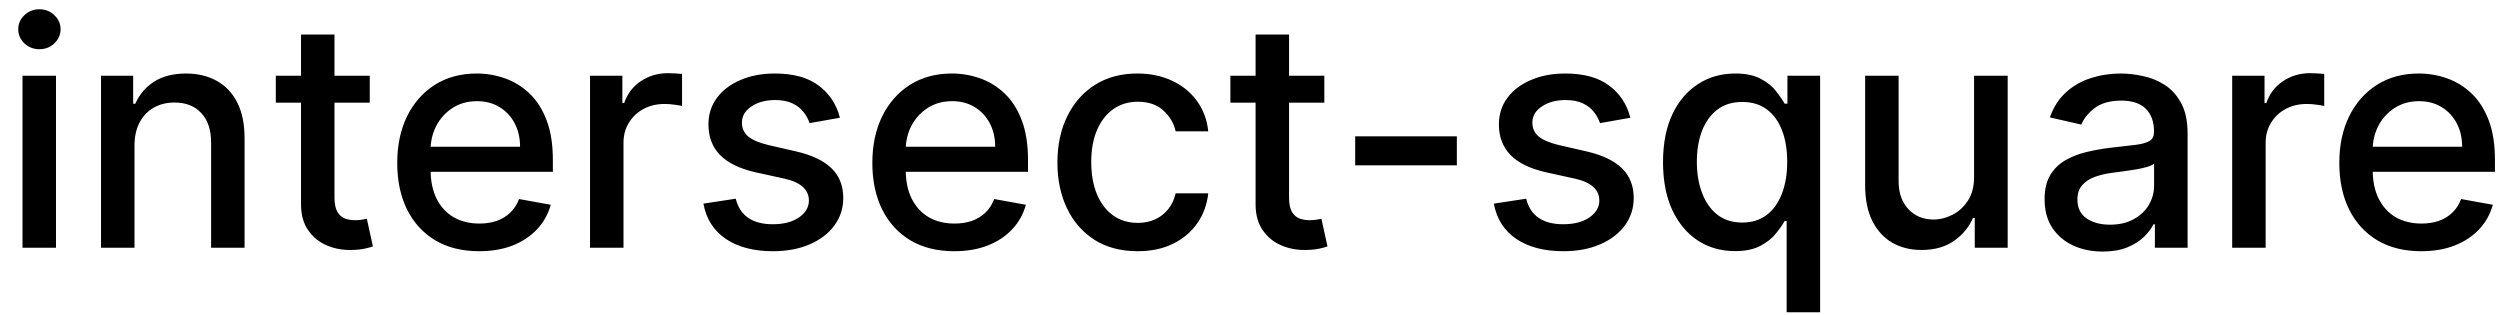 <svg width="111" height="14" viewBox="0 0 111 14" fill="none" xmlns="http://www.w3.org/2000/svg">
<path d="M0.999 11V3.364H2.486V11H0.999ZM1.75 2.185C1.491 2.185 1.269 2.099 1.084 1.927C0.902 1.751 0.81 1.542 0.81 1.3C0.81 1.055 0.902 0.846 1.084 0.674C1.269 0.498 1.491 0.411 1.75 0.411C2.009 0.411 2.229 0.498 2.411 0.674C2.597 0.846 2.69 1.055 2.69 1.3C2.69 1.542 2.597 1.751 2.411 1.927C2.229 2.099 2.009 2.185 1.75 2.185ZM5.972 6.466V11H4.486V3.364H5.912V4.607H6.007C6.183 4.202 6.458 3.877 6.832 3.632C7.21 3.387 7.686 3.264 8.259 3.264C8.779 3.264 9.235 3.374 9.626 3.592C10.017 3.808 10.321 4.129 10.536 4.557C10.752 4.984 10.859 5.513 10.859 6.143V11H9.373V6.322C9.373 5.768 9.229 5.336 8.94 5.024C8.652 4.709 8.256 4.552 7.752 4.552C7.407 4.552 7.101 4.626 6.832 4.776C6.567 4.925 6.357 5.143 6.201 5.432C6.048 5.717 5.972 6.062 5.972 6.466ZM16.417 3.364V4.557H12.246V3.364H16.417ZM13.365 1.534H14.851V8.758C14.851 9.046 14.895 9.263 14.981 9.409C15.067 9.552 15.178 9.649 15.314 9.702C15.453 9.752 15.604 9.777 15.766 9.777C15.886 9.777 15.99 9.769 16.079 9.752C16.169 9.736 16.238 9.722 16.288 9.712L16.557 10.94C16.471 10.973 16.348 11.007 16.189 11.04C16.03 11.076 15.831 11.096 15.592 11.099C15.201 11.106 14.836 11.037 14.498 10.891C14.16 10.745 13.887 10.519 13.678 10.214C13.469 9.91 13.365 9.527 13.365 9.066V1.534ZM21.271 11.154C20.519 11.154 19.871 10.993 19.327 10.672C18.787 10.347 18.369 9.891 18.074 9.305C17.783 8.715 17.637 8.024 17.637 7.232C17.637 6.449 17.783 5.76 18.074 5.163C18.369 4.567 18.78 4.101 19.307 3.766C19.837 3.432 20.457 3.264 21.166 3.264C21.597 3.264 22.015 3.335 22.419 3.478C22.824 3.62 23.187 3.844 23.508 4.149C23.83 4.454 24.083 4.85 24.269 5.337C24.454 5.821 24.547 6.41 24.547 7.102V7.629H18.477V6.516H23.091C23.091 6.125 23.011 5.778 22.852 5.477C22.693 5.172 22.469 4.931 22.181 4.756C21.896 4.58 21.561 4.492 21.177 4.492C20.759 4.492 20.394 4.595 20.083 4.8C19.774 5.003 19.536 5.268 19.367 5.596C19.201 5.921 19.118 6.274 19.118 6.655V7.525C19.118 8.035 19.208 8.469 19.387 8.827C19.569 9.185 19.823 9.459 20.147 9.648C20.472 9.833 20.852 9.926 21.286 9.926C21.568 9.926 21.825 9.886 22.056 9.807C22.288 9.724 22.489 9.601 22.658 9.439C22.827 9.277 22.956 9.076 23.046 8.837L24.453 9.091C24.34 9.505 24.138 9.868 23.846 10.18C23.558 10.488 23.195 10.728 22.758 10.901C22.323 11.07 21.828 11.154 21.271 11.154ZM26.197 11V3.364H27.633V4.577H27.713C27.852 4.166 28.097 3.843 28.449 3.607C28.803 3.369 29.204 3.249 29.652 3.249C29.745 3.249 29.854 3.253 29.98 3.259C30.109 3.266 30.21 3.274 30.283 3.284V4.706C30.224 4.689 30.117 4.671 29.965 4.651C29.813 4.628 29.66 4.616 29.508 4.616C29.156 4.616 28.843 4.691 28.568 4.84C28.296 4.986 28.081 5.19 27.922 5.452C27.763 5.71 27.683 6.005 27.683 6.337V11H26.197ZM37.292 5.228L35.945 5.467C35.888 5.294 35.799 5.13 35.676 4.974C35.557 4.819 35.394 4.691 35.189 4.592C34.983 4.492 34.727 4.442 34.418 4.442C33.997 4.442 33.646 4.537 33.364 4.726C33.083 4.911 32.942 5.152 32.942 5.447C32.942 5.702 33.036 5.907 33.225 6.063C33.414 6.219 33.719 6.347 34.14 6.446L35.353 6.724C36.056 6.887 36.579 7.137 36.924 7.475C37.269 7.813 37.441 8.252 37.441 8.793C37.441 9.25 37.309 9.658 37.043 10.016C36.782 10.37 36.415 10.649 35.945 10.851C35.477 11.053 34.935 11.154 34.319 11.154C33.464 11.154 32.766 10.972 32.226 10.607C31.686 10.239 31.354 9.717 31.232 9.041L32.668 8.822C32.758 9.197 32.942 9.48 33.22 9.673C33.499 9.862 33.861 9.956 34.309 9.956C34.796 9.956 35.186 9.855 35.477 9.653C35.769 9.447 35.915 9.197 35.915 8.902C35.915 8.663 35.825 8.463 35.646 8.3C35.471 8.138 35.2 8.015 34.836 7.933L33.543 7.649C32.831 7.487 32.304 7.228 31.962 6.874C31.624 6.519 31.455 6.07 31.455 5.526C31.455 5.076 31.581 4.681 31.833 4.343C32.085 4.005 32.433 3.741 32.877 3.553C33.321 3.36 33.83 3.264 34.403 3.264C35.229 3.264 35.878 3.443 36.352 3.801C36.826 4.156 37.139 4.631 37.292 5.228ZM42.367 11.154C41.614 11.154 40.966 10.993 40.423 10.672C39.883 10.347 39.465 9.891 39.17 9.305C38.878 8.715 38.732 8.024 38.732 7.232C38.732 6.449 38.878 5.76 39.17 5.163C39.465 4.567 39.876 4.101 40.403 3.766C40.933 3.432 41.553 3.264 42.262 3.264C42.693 3.264 43.111 3.335 43.515 3.478C43.919 3.62 44.282 3.844 44.604 4.149C44.925 4.454 45.179 4.85 45.364 5.337C45.55 5.821 45.643 6.41 45.643 7.102V7.629H39.573V6.516H44.186C44.186 6.125 44.107 5.778 43.948 5.477C43.788 5.172 43.565 4.931 43.276 4.756C42.991 4.58 42.657 4.492 42.272 4.492C41.855 4.492 41.49 4.595 41.178 4.8C40.87 5.003 40.632 5.268 40.462 5.596C40.297 5.921 40.214 6.274 40.214 6.655V7.525C40.214 8.035 40.303 8.469 40.482 8.827C40.665 9.185 40.918 9.459 41.243 9.648C41.568 9.833 41.947 9.926 42.382 9.926C42.663 9.926 42.92 9.886 43.152 9.807C43.384 9.724 43.585 9.601 43.754 9.439C43.923 9.277 44.052 9.076 44.142 8.837L45.548 9.091C45.436 9.505 45.234 9.868 44.942 10.18C44.654 10.488 44.291 10.728 43.853 10.901C43.419 11.07 42.923 11.154 42.367 11.154ZM50.509 11.154C49.77 11.154 49.133 10.987 48.6 10.652C48.069 10.314 47.662 9.848 47.377 9.255C47.092 8.662 46.949 7.982 46.949 7.217C46.949 6.441 47.095 5.757 47.387 5.163C47.678 4.567 48.089 4.101 48.62 3.766C49.15 3.432 49.775 3.264 50.494 3.264C51.074 3.264 51.591 3.372 52.045 3.587C52.499 3.799 52.865 4.098 53.144 4.482C53.425 4.867 53.593 5.316 53.646 5.83H52.199C52.12 5.472 51.937 5.163 51.652 4.905C51.371 4.646 50.993 4.517 50.519 4.517C50.105 4.517 49.742 4.626 49.43 4.845C49.122 5.061 48.882 5.369 48.709 5.77C48.537 6.168 48.451 6.638 48.451 7.182C48.451 7.739 48.535 8.219 48.704 8.624C48.873 9.028 49.112 9.341 49.42 9.563C49.732 9.785 50.098 9.896 50.519 9.896C50.8 9.896 51.056 9.845 51.284 9.742C51.517 9.636 51.71 9.485 51.866 9.29C52.025 9.094 52.136 8.859 52.199 8.584H53.646C53.593 9.078 53.432 9.518 53.164 9.906C52.895 10.294 52.536 10.599 52.085 10.821C51.637 11.043 51.112 11.154 50.509 11.154ZM58.8 3.364V4.557H54.629V3.364H58.8ZM55.748 1.534H57.234V8.758C57.234 9.046 57.277 9.263 57.364 9.409C57.45 9.552 57.561 9.649 57.697 9.702C57.836 9.752 57.987 9.777 58.149 9.777C58.268 9.777 58.373 9.769 58.462 9.752C58.552 9.736 58.621 9.722 58.671 9.712L58.94 10.94C58.853 10.973 58.731 11.007 58.572 11.04C58.413 11.076 58.214 11.096 57.975 11.099C57.584 11.106 57.219 11.037 56.881 10.891C56.543 10.745 56.27 10.519 56.061 10.214C55.852 9.91 55.748 9.527 55.748 9.066V1.534ZM64.684 6.053V7.341H60.17V6.053H64.684ZM72.388 5.228L71.04 5.467C70.984 5.294 70.894 5.13 70.772 4.974C70.653 4.819 70.49 4.691 70.285 4.592C70.079 4.492 69.822 4.442 69.514 4.442C69.093 4.442 68.742 4.537 68.46 4.726C68.178 4.911 68.037 5.152 68.037 5.447C68.037 5.702 68.132 5.907 68.321 6.063C68.51 6.219 68.815 6.347 69.236 6.446L70.449 6.724C71.151 6.887 71.675 7.137 72.02 7.475C72.364 7.813 72.537 8.252 72.537 8.793C72.537 9.25 72.404 9.658 72.139 10.016C71.877 10.37 71.511 10.649 71.04 10.851C70.573 11.053 70.031 11.154 69.415 11.154C68.559 11.154 67.862 10.972 67.322 10.607C66.781 10.239 66.45 9.717 66.327 9.041L67.764 8.822C67.853 9.197 68.037 9.48 68.316 9.673C68.594 9.862 68.957 9.956 69.405 9.956C69.892 9.956 70.281 9.855 70.573 9.653C70.865 9.447 71.01 9.197 71.01 8.902C71.01 8.663 70.921 8.463 70.742 8.3C70.566 8.138 70.296 8.015 69.932 7.933L68.639 7.649C67.926 7.487 67.399 7.228 67.058 6.874C66.72 6.519 66.551 6.07 66.551 5.526C66.551 5.076 66.677 4.681 66.929 4.343C67.181 4.005 67.529 3.741 67.973 3.553C68.417 3.36 68.926 3.264 69.499 3.264C70.324 3.264 70.974 3.443 71.448 3.801C71.922 4.156 72.235 4.631 72.388 5.228ZM79.327 13.864V9.812H79.237C79.148 9.974 79.019 10.16 78.849 10.369C78.684 10.577 78.455 10.76 78.163 10.915C77.872 11.071 77.494 11.149 77.03 11.149C76.413 11.149 75.863 10.992 75.379 10.677C74.899 10.359 74.521 9.906 74.246 9.32C73.974 8.73 73.838 8.022 73.838 7.197C73.838 6.371 73.976 5.665 74.251 5.079C74.529 4.492 74.91 4.043 75.394 3.732C75.878 3.42 76.427 3.264 77.04 3.264C77.514 3.264 77.895 3.344 78.183 3.503C78.475 3.659 78.7 3.841 78.859 4.05C79.022 4.259 79.148 4.442 79.237 4.602H79.362V3.364H80.813V13.864H79.327ZM77.358 9.881C77.785 9.881 78.147 9.769 78.442 9.543C78.74 9.315 78.965 8.998 79.118 8.594C79.274 8.189 79.352 7.719 79.352 7.182C79.352 6.652 79.275 6.188 79.123 5.79C78.97 5.392 78.747 5.082 78.452 4.86C78.157 4.638 77.792 4.527 77.358 4.527C76.91 4.527 76.538 4.643 76.239 4.875C75.941 5.107 75.716 5.424 75.563 5.825C75.414 6.226 75.34 6.678 75.34 7.182C75.34 7.692 75.416 8.151 75.568 8.559C75.721 8.967 75.946 9.29 76.244 9.528C76.546 9.764 76.917 9.881 77.358 9.881ZM87.649 7.833V3.364H89.141V11H87.679V9.678H87.599C87.424 10.085 87.142 10.425 86.754 10.697C86.37 10.965 85.891 11.099 85.317 11.099C84.827 11.099 84.393 10.992 84.015 10.776C83.64 10.557 83.345 10.234 83.13 9.807C82.918 9.379 82.812 8.851 82.812 8.221V3.364H84.298V8.042C84.298 8.562 84.442 8.977 84.731 9.285C85.019 9.593 85.394 9.747 85.854 9.747C86.133 9.747 86.41 9.678 86.685 9.538C86.963 9.399 87.193 9.189 87.376 8.907C87.561 8.625 87.653 8.267 87.649 7.833ZM93.36 11.169C92.876 11.169 92.439 11.079 92.048 10.901C91.657 10.718 91.347 10.455 91.118 10.11C90.893 9.765 90.78 9.343 90.78 8.842C90.78 8.411 90.863 8.057 91.029 7.778C91.194 7.5 91.418 7.28 91.7 7.117C91.981 6.955 92.296 6.832 92.644 6.749C92.992 6.666 93.347 6.603 93.708 6.56C94.166 6.507 94.537 6.464 94.822 6.431C95.107 6.395 95.314 6.337 95.443 6.257C95.573 6.178 95.637 6.048 95.637 5.869V5.835C95.637 5.4 95.515 5.064 95.269 4.825C95.027 4.587 94.666 4.467 94.186 4.467C93.685 4.467 93.291 4.578 93.002 4.8C92.717 5.019 92.52 5.263 92.411 5.531L91.014 5.213C91.179 4.749 91.421 4.375 91.74 4.089C92.061 3.801 92.431 3.592 92.848 3.463C93.266 3.33 93.705 3.264 94.166 3.264C94.471 3.264 94.794 3.301 95.135 3.374C95.48 3.443 95.801 3.572 96.1 3.761C96.401 3.95 96.648 4.22 96.84 4.572C97.033 4.92 97.129 5.372 97.129 5.929V11H95.677V9.956H95.617C95.521 10.148 95.377 10.337 95.185 10.523C94.993 10.708 94.746 10.863 94.444 10.985C94.142 11.108 93.781 11.169 93.36 11.169ZM93.683 9.976C94.094 9.976 94.446 9.895 94.737 9.732C95.032 9.57 95.256 9.358 95.409 9.096C95.564 8.831 95.642 8.547 95.642 8.246V7.261C95.589 7.314 95.486 7.364 95.334 7.411C95.185 7.454 95.014 7.492 94.822 7.525C94.63 7.555 94.442 7.583 94.26 7.609C94.078 7.633 93.925 7.652 93.803 7.669C93.514 7.705 93.251 7.767 93.012 7.853C92.777 7.939 92.588 8.063 92.445 8.226C92.306 8.385 92.237 8.597 92.237 8.862C92.237 9.23 92.373 9.509 92.644 9.697C92.916 9.883 93.263 9.976 93.683 9.976ZM99.109 11V3.364H100.545V4.577H100.625C100.764 4.166 101.009 3.843 101.361 3.607C101.715 3.369 102.116 3.249 102.564 3.249C102.657 3.249 102.766 3.253 102.892 3.259C103.021 3.266 103.122 3.274 103.195 3.284V4.706C103.136 4.689 103.03 4.671 102.877 4.651C102.725 4.628 102.572 4.616 102.42 4.616C102.068 4.616 101.755 4.691 101.48 4.84C101.208 4.986 100.993 5.19 100.834 5.452C100.675 5.71 100.595 6.005 100.595 6.337V11H99.109ZM107.499 11.154C106.747 11.154 106.099 10.993 105.556 10.672C105.015 10.347 104.598 9.891 104.303 9.305C104.011 8.715 103.865 8.024 103.865 7.232C103.865 6.449 104.011 5.76 104.303 5.163C104.598 4.567 105.009 4.101 105.536 3.766C106.066 3.432 106.686 3.264 107.395 3.264C107.826 3.264 108.244 3.335 108.648 3.478C109.052 3.62 109.415 3.844 109.737 4.149C110.058 4.454 110.312 4.85 110.497 5.337C110.683 5.821 110.776 6.41 110.776 7.102V7.629H104.705V6.516H109.319C109.319 6.125 109.24 5.778 109.08 5.477C108.921 5.172 108.698 4.931 108.409 4.756C108.124 4.58 107.789 4.492 107.405 4.492C106.987 4.492 106.623 4.595 106.311 4.8C106.003 5.003 105.764 5.268 105.595 5.596C105.43 5.921 105.347 6.274 105.347 6.655V7.525C105.347 8.035 105.436 8.469 105.615 8.827C105.798 9.185 106.051 9.459 106.376 9.648C106.701 9.833 107.08 9.926 107.514 9.926C107.796 9.926 108.053 9.886 108.285 9.807C108.517 9.724 108.718 9.601 108.887 9.439C109.056 9.277 109.185 9.076 109.274 8.837L110.681 9.091C110.569 9.505 110.366 9.868 110.075 10.18C109.786 10.488 109.423 10.728 108.986 10.901C108.552 11.07 108.056 11.154 107.499 11.154Z" fill="black"/>
</svg>

